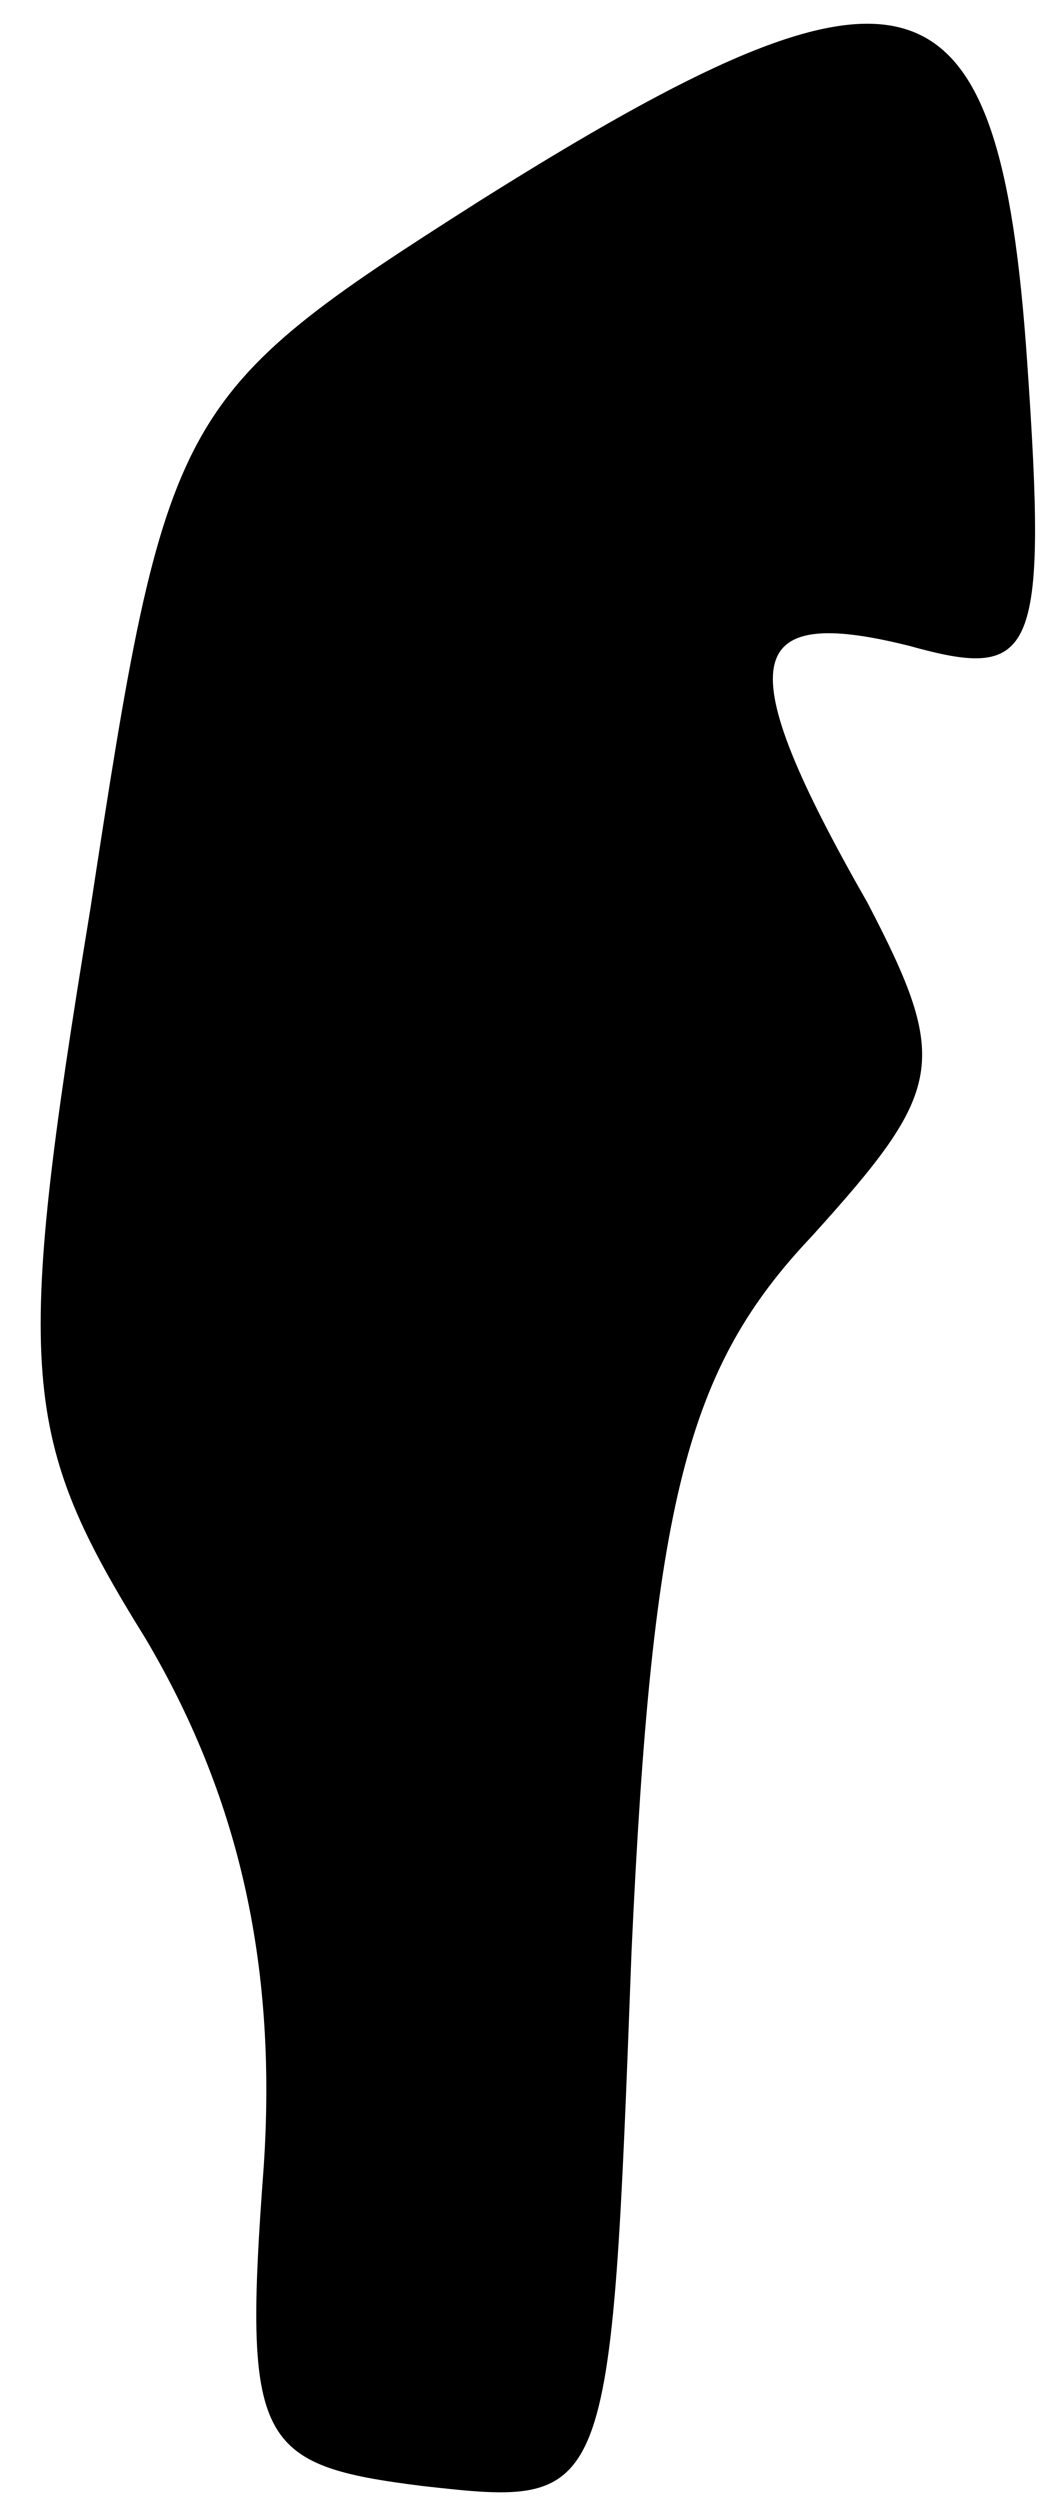 <?xml version="1.0" standalone="no"?>
<!DOCTYPE svg PUBLIC "-//W3C//DTD SVG 20010904//EN"
 "http://www.w3.org/TR/2001/REC-SVG-20010904/DTD/svg10.dtd">
<svg version="1.0" xmlns="http://www.w3.org/2000/svg"
 width="15pt" height="36pt" viewBox="0 0 15 36"
 preserveAspectRatio="xMidYMid meet">
<g transform="translate(0,36) scale(0.1,-0.1)"
fill="#000000" stroke="none">
<path fill="#000000" stroke="none" d="M69 331 c-44 -28 -45 -30 -56 -102 -11
-67 -10 -76 8 -105 13 -22 19 -46 17 -76 -3 -40 -1 -43 23 -46 27 -3 27 -3 30
77 3 65 8 84 26 103 19 21 20 25 8 48 -20 35 -18 43 6 37 18 -5 20 -2 17 41
-4 58 -17 62 -79 23z"/>
</g>
</svg>
